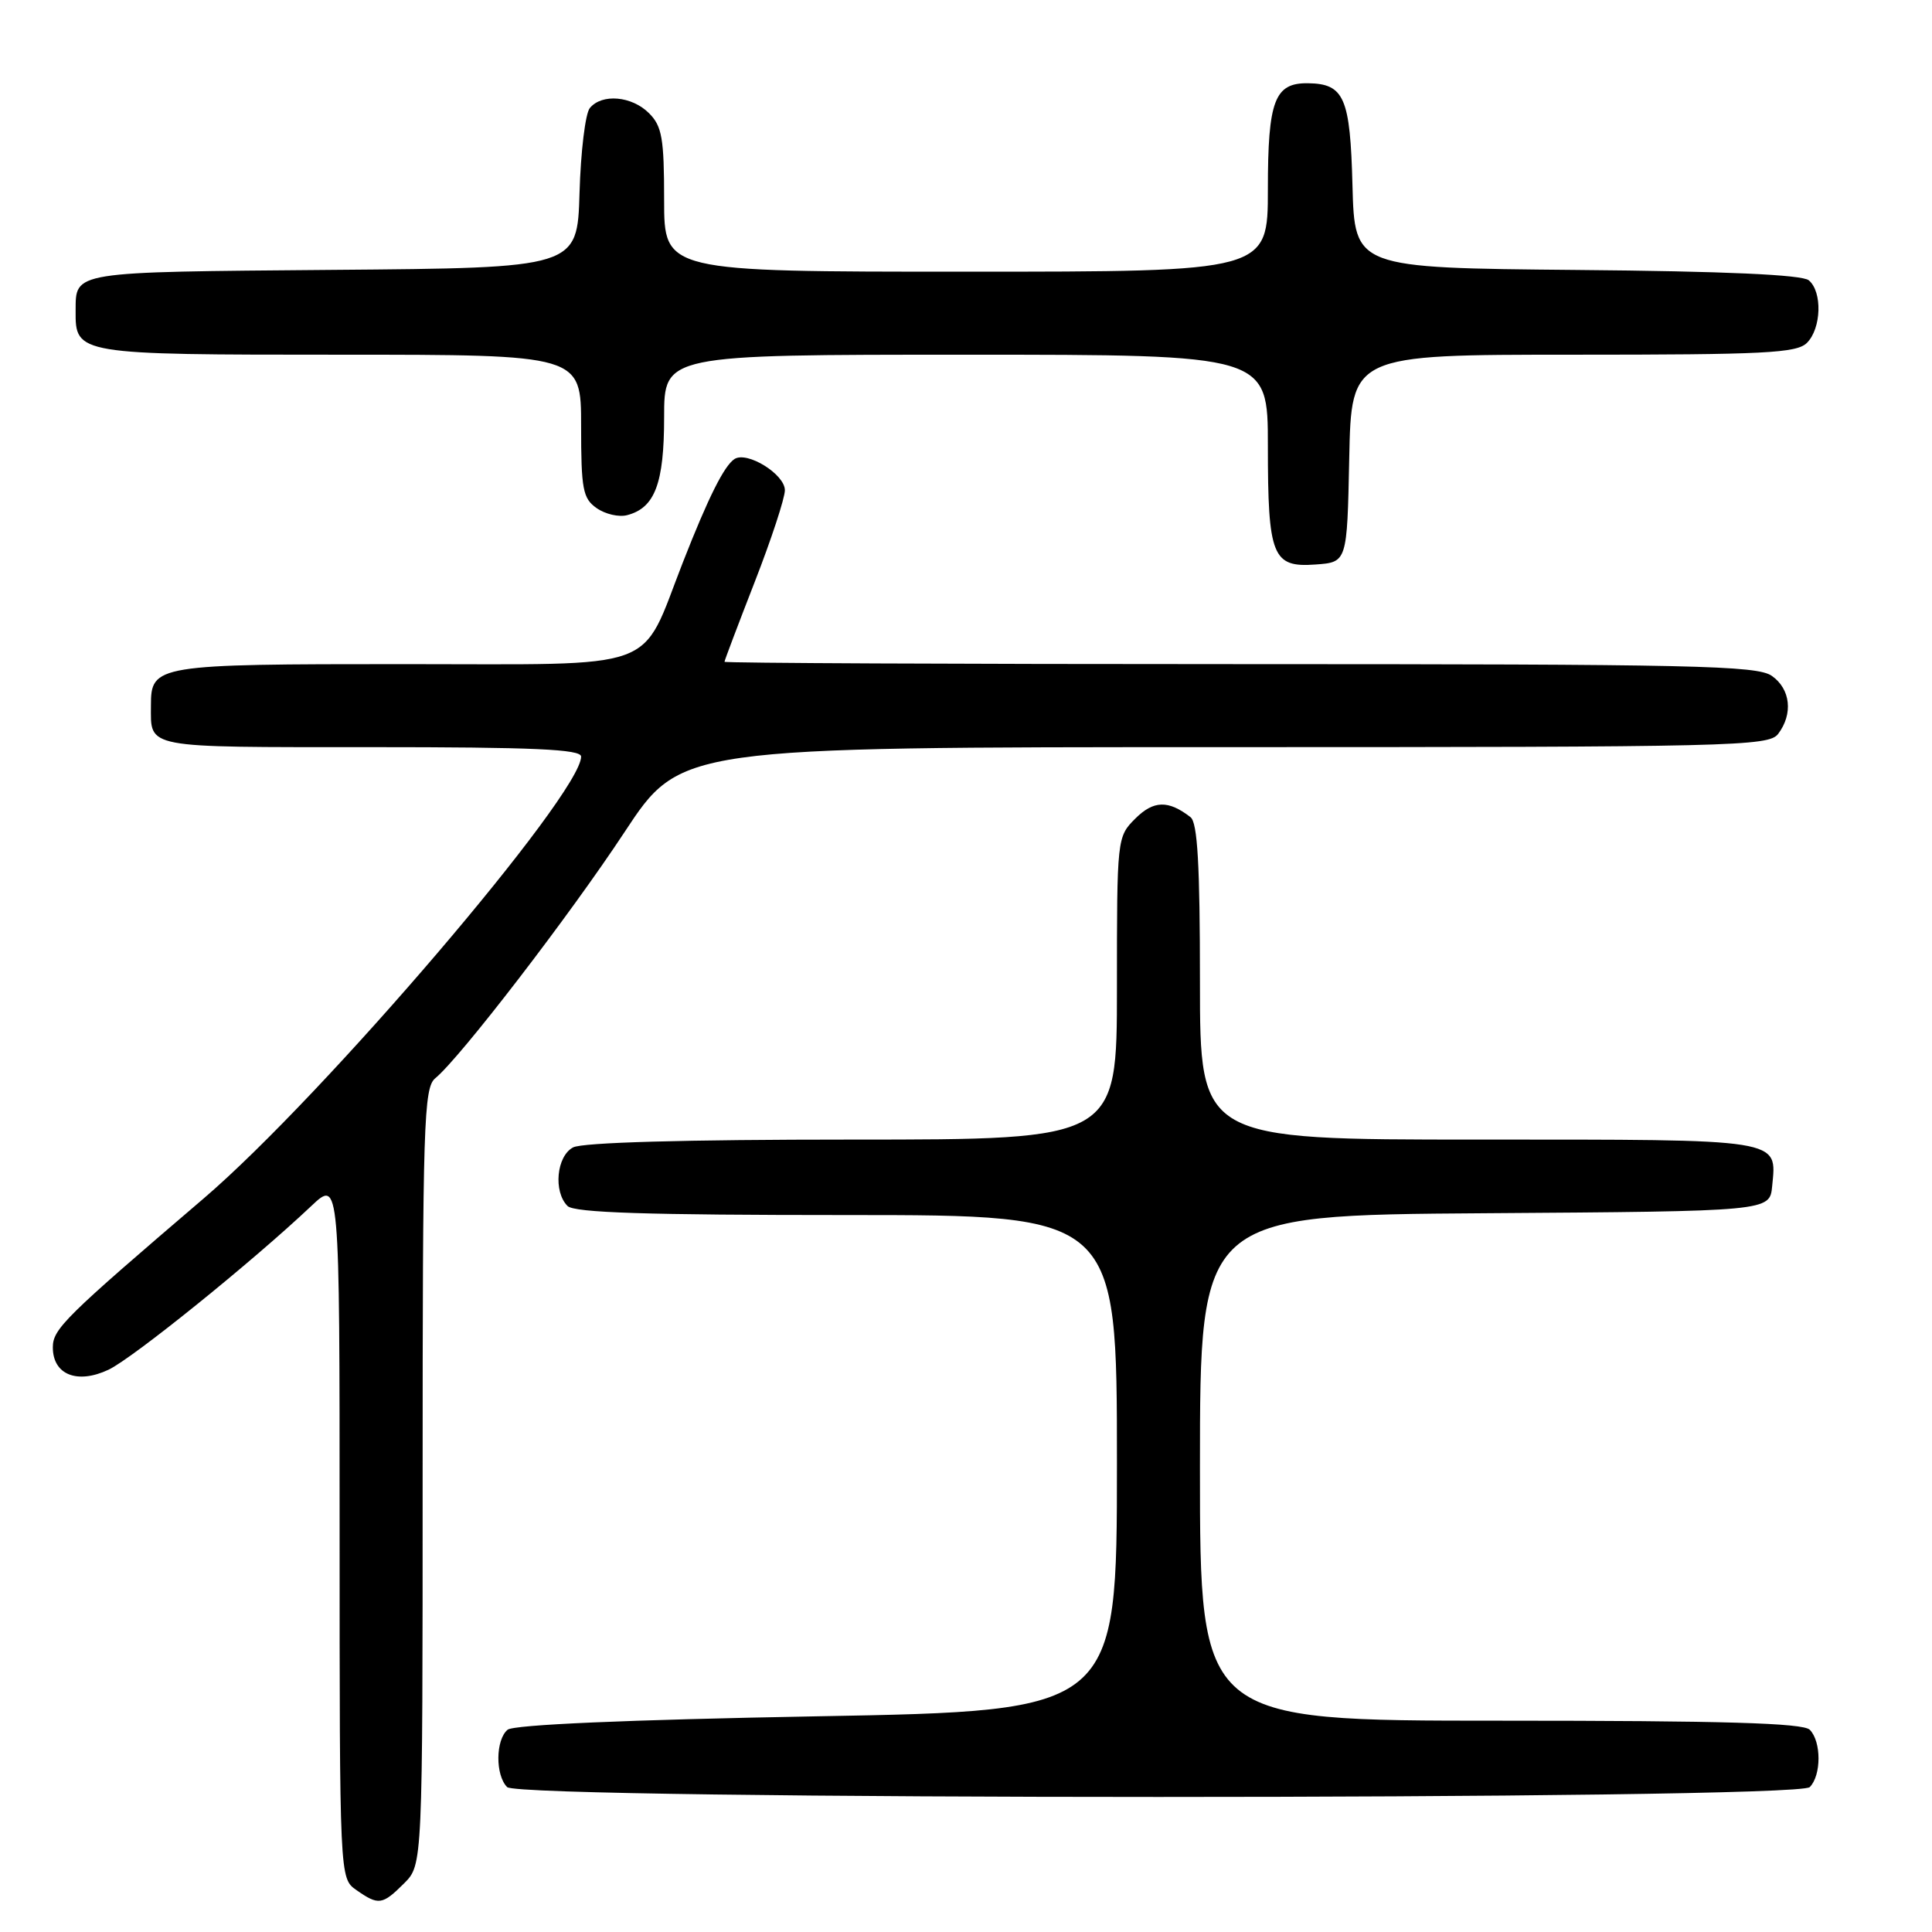 <?xml version="1.0" encoding="UTF-8" standalone="no"?>
<!DOCTYPE svg PUBLIC "-//W3C//DTD SVG 1.1//EN" "http://www.w3.org/Graphics/SVG/1.1/DTD/svg11.dtd" >
<svg xmlns="http://www.w3.org/2000/svg" xmlns:xlink="http://www.w3.org/1999/xlink" version="1.1" viewBox="0 0 256 256">
 <g >
 <path fill="currentColor"
d=" M 53.55 249.55 C 56.00 247.09 56.00 247.09 56.00 195.67 C 56.00 148.77 56.15 144.12 57.68 142.87 C 60.96 140.18 75.47 121.31 82.76 110.25 C 90.17 99.00 90.17 99.00 162.22 99.00 C 229.68 99.00 234.36 98.89 235.61 97.25 C 237.62 94.60 237.26 91.30 234.78 89.56 C 232.82 88.18 224.46 88.00 164.28 88.00 C 126.72 88.00 96.00 87.86 96.00 87.69 C 96.00 87.52 97.80 82.77 100.00 77.12 C 102.20 71.48 104.00 66.00 104.00 64.96 C 104.00 62.84 99.00 59.75 97.33 60.82 C 95.96 61.71 93.87 65.87 90.49 74.50 C 84.73 89.21 88.05 88.00 53.49 88.00 C 20.59 88.00 20.00 88.10 20.00 93.49 C 20.00 99.22 18.84 99.00 49.11 99.00 C 70.75 99.00 77.00 99.28 77.00 100.25 C 77.02 105.22 42.82 145.26 27.00 158.79 C 8.58 174.54 7.00 176.10 7.00 178.53 C 7.00 182.16 10.24 183.45 14.39 181.49 C 17.62 179.95 33.40 167.22 41.25 159.80 C 45.00 156.26 45.00 156.26 45.00 202.58 C 45.00 248.89 45.00 248.89 47.22 250.44 C 50.16 252.50 50.66 252.43 53.55 249.55 Z  M 239.80 236.80 C 241.35 235.25 241.35 230.75 239.80 229.20 C 238.91 228.31 228.42 228.00 198.80 228.00 C 159.00 228.00 159.00 228.00 159.00 194.51 C 159.00 161.02 159.00 161.02 196.75 160.76 C 234.50 160.50 234.50 160.50 234.82 157.18 C 235.43 150.83 236.50 151.00 195.88 151.00 C 159.00 151.00 159.00 151.00 159.00 130.12 C 159.00 114.60 158.68 109.00 157.75 108.28 C 154.81 106.00 152.86 106.05 150.44 108.46 C 148.01 110.89 148.00 111.03 148.00 130.95 C 148.00 151.00 148.00 151.00 112.93 151.00 C 90.67 151.00 77.16 151.38 75.93 152.04 C 73.74 153.21 73.30 157.90 75.20 159.80 C 76.09 160.69 85.69 161.00 112.20 161.00 C 148.00 161.00 148.00 161.00 148.00 193.85 C 148.00 226.70 148.00 226.70 108.26 227.42 C 83.09 227.88 68.06 228.53 67.26 229.20 C 65.66 230.53 65.62 235.22 67.20 236.80 C 68.94 238.54 238.06 238.54 239.80 236.80 Z  M 178.78 60.75 C 179.06 47.00 179.06 47.00 208.46 47.00 C 233.85 47.00 238.07 46.79 239.43 45.43 C 241.35 43.51 241.49 38.65 239.67 37.14 C 238.77 36.40 228.58 35.94 208.92 35.77 C 179.50 35.50 179.50 35.50 179.21 24.58 C 178.91 12.91 178.12 11.10 173.32 11.03 C 168.89 10.97 168.00 13.31 168.00 25.07 C 168.00 36.00 168.00 36.00 128.00 36.00 C 88.00 36.00 88.00 36.00 88.00 26.50 C 88.00 18.33 87.72 16.72 86.00 15.00 C 83.72 12.72 79.77 12.37 78.16 14.31 C 77.56 15.02 76.95 20.09 76.79 25.56 C 76.50 35.50 76.50 35.50 44.05 35.76 C 9.35 36.05 10.05 35.94 10.02 41.18 C 9.98 46.97 10.16 47.00 45.07 47.00 C 77.00 47.00 77.00 47.00 77.00 56.44 C 77.00 64.85 77.23 66.05 79.06 67.33 C 80.20 68.13 82.01 68.55 83.10 68.26 C 86.78 67.30 88.00 64.06 88.00 55.28 C 88.00 47.00 88.00 47.00 128.00 47.00 C 168.00 47.00 168.00 47.00 168.00 59.07 C 168.00 73.72 168.60 75.22 174.31 74.80 C 178.50 74.50 178.50 74.50 178.78 60.75 Z "/>
</g>
</svg>